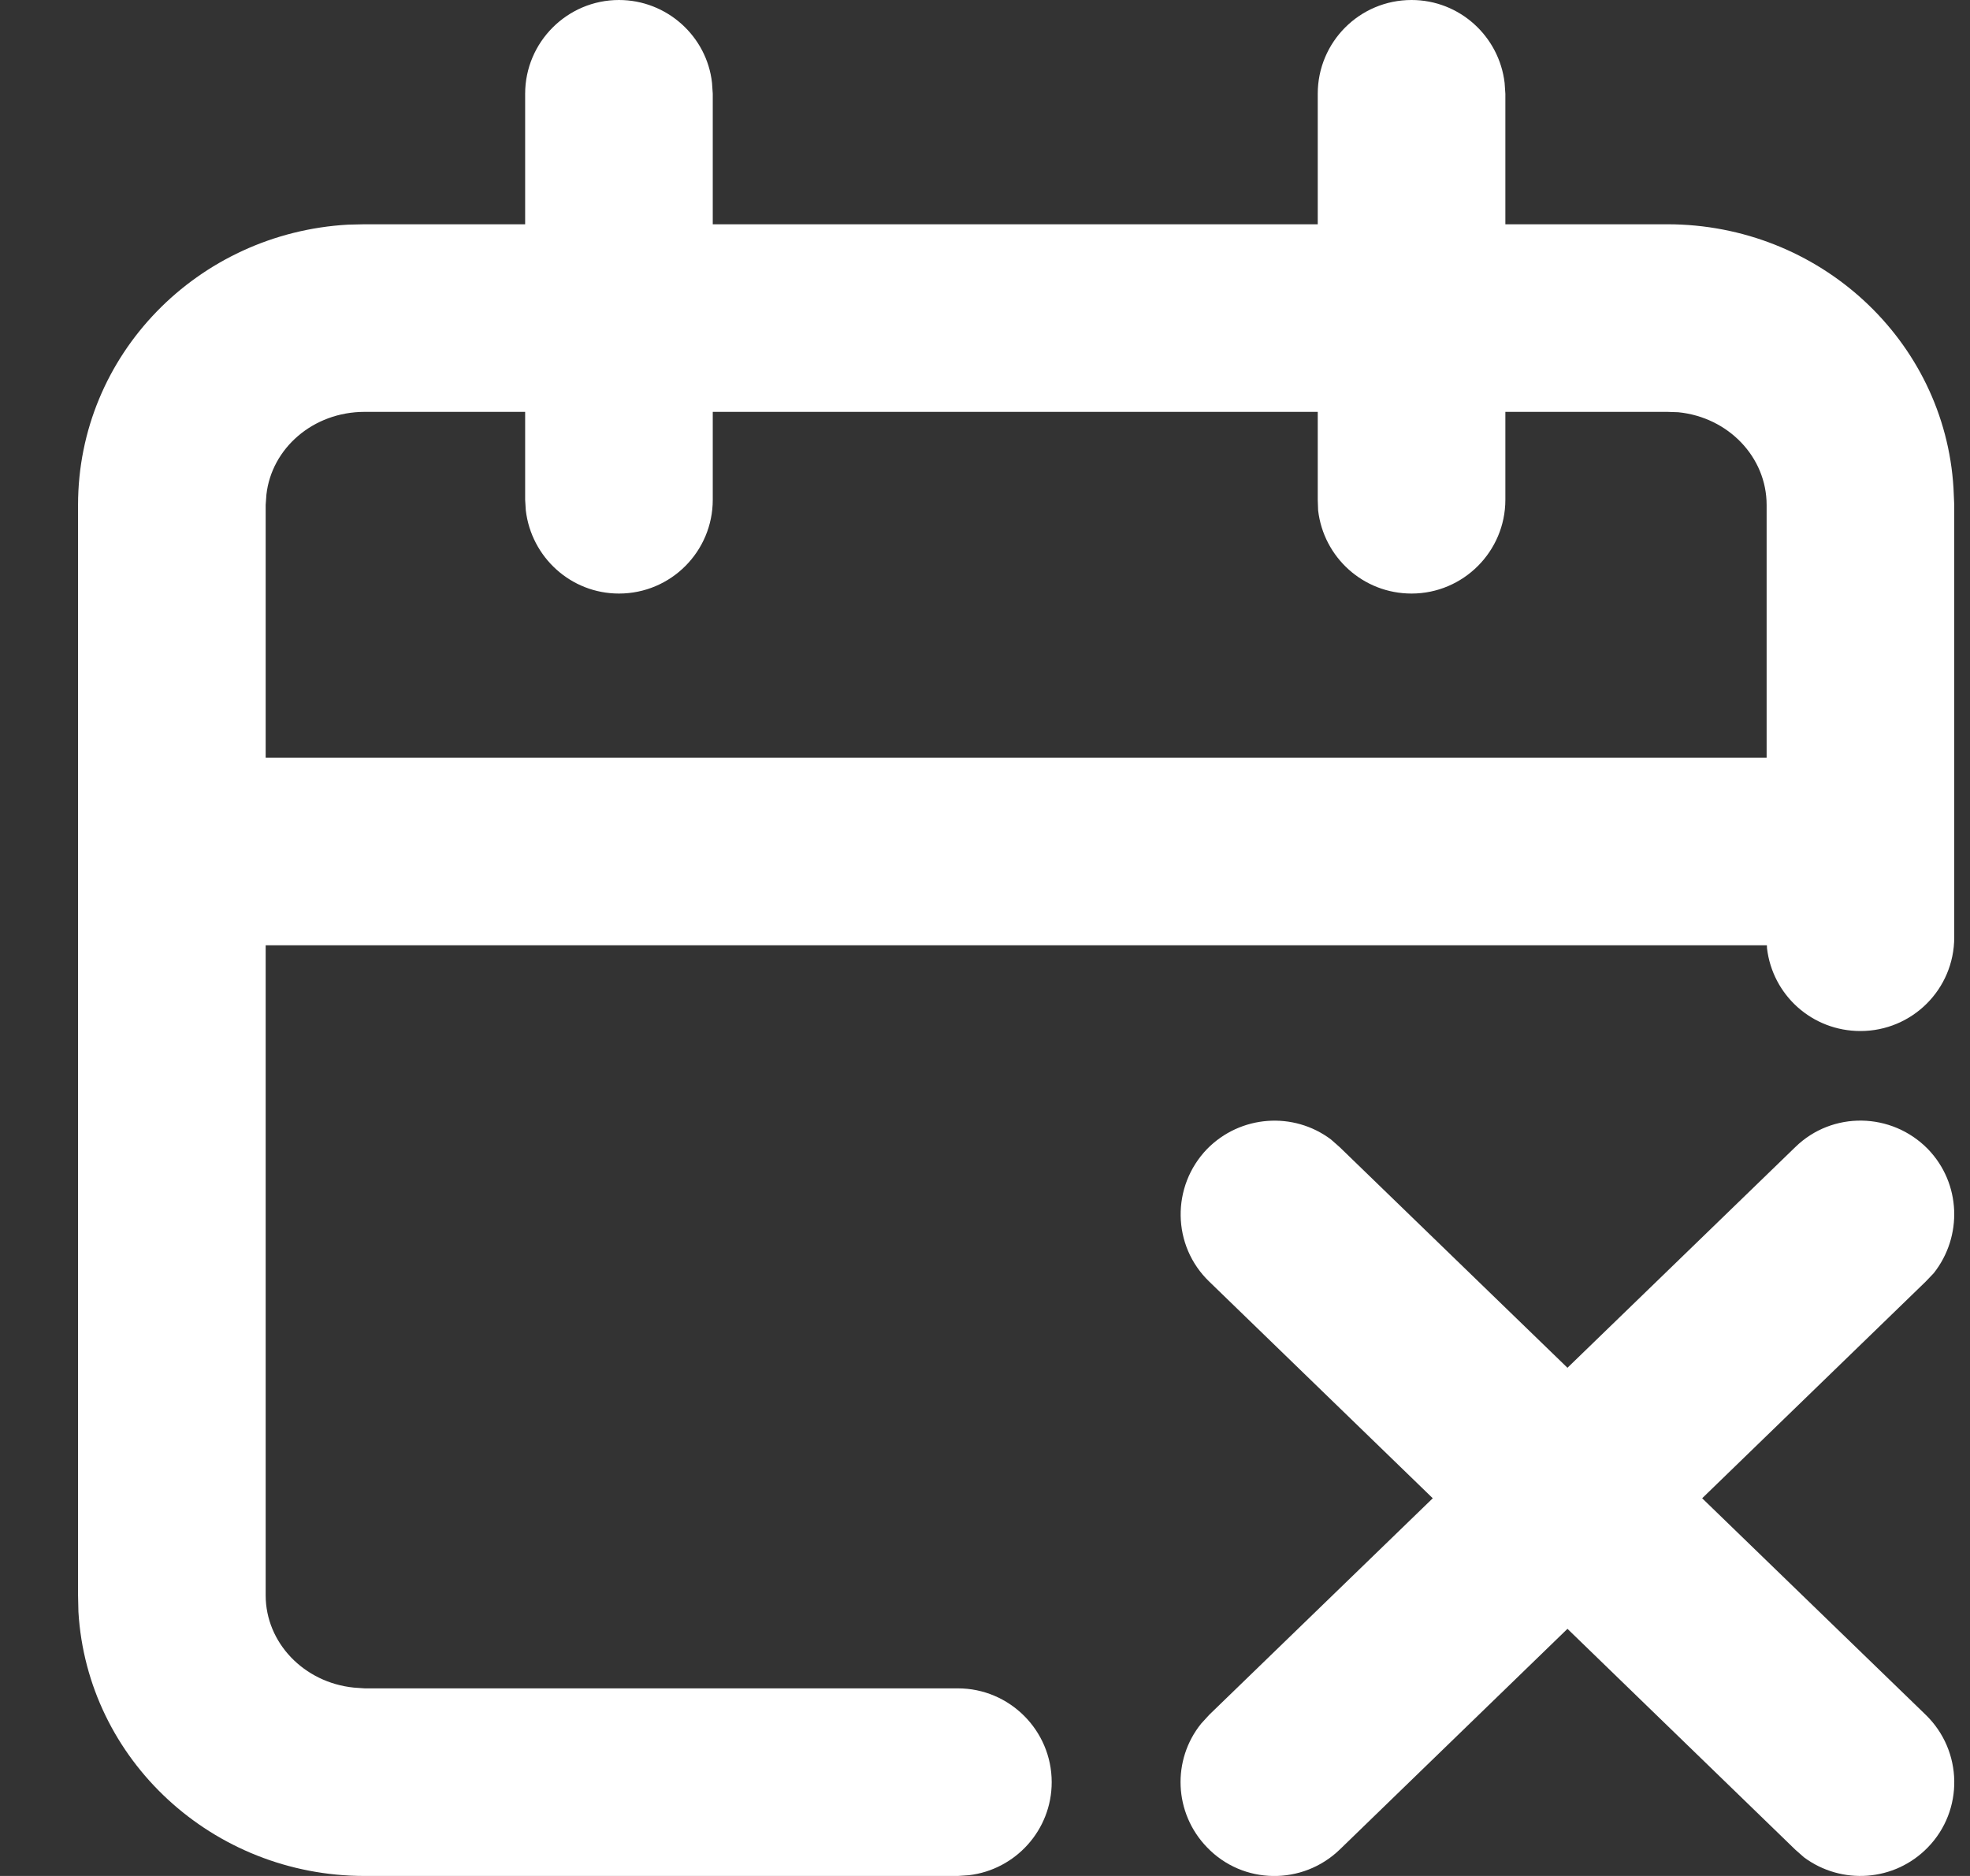 <?xml version="1.0" encoding="UTF-8"?>
<svg xmlns="http://www.w3.org/2000/svg" xmlns:xlink="http://www.w3.org/1999/xlink" width="21" height="20" viewBox="0 0 21 20">
<rect x="0" y="0" width="21" height="20" fill="#333333" stroke="none"/>
<defs>
<clipPath id="clip-0">
<path clip-rule="nonzero" d="M 0 2 L 21 2 L 21 20 L 0 20 Z M 0 2 "/>
</clipPath>
<clipPath id="clip-1">
<path clip-rule="nonzero" d="M 17.773 2.391 C 19.395 2.391 20.73 3.629 20.824 5.203 L 20.832 5.383 L 20.832 9.992 C 20.832 10.547 20.383 10.992 19.832 10.992 C 19.316 10.992 18.895 10.609 18.836 10.109 L 18.832 9.992 L 18.832 5.383 C 18.832 4.875 18.426 4.449 17.891 4.395 L 17.773 4.391 L 3.887 4.391 C 3.336 4.391 2.895 4.781 2.84 5.273 L 2.832 5.383 L 2.832 17.008 C 2.832 17.512 3.238 17.938 3.773 17.992 L 3.887 18 L 10.211 18 C 10.762 18 11.211 18.449 11.211 19 C 11.211 19.512 10.824 19.934 10.328 19.992 L 10.211 20 L 3.887 20 C 2.266 20 0.93 18.762 0.836 17.184 L 0.832 17.008 L 0.832 5.383 C 0.832 3.781 2.109 2.484 3.711 2.395 L 3.887 2.391 Z M 17.773 2.391 "/>
</clipPath>
<clipPath id="clip-2">
<path clip-rule="nonzero" d="M 0 8 L 21 8 L 21 11 L 0 11 Z M 0 8 "/>
</clipPath>
<clipPath id="clip-3">
<path clip-rule="nonzero" d="M 19.832 8.078 C 20.383 8.078 20.832 8.527 20.832 9.078 C 20.832 9.59 20.445 10.016 19.949 10.07 L 19.832 10.078 L 1.832 10.078 C 1.277 10.078 0.832 9.629 0.832 9.078 C 0.832 8.566 1.219 8.145 1.715 8.086 L 1.832 8.078 Z M 19.832 8.078 "/>
</clipPath>
<clipPath id="clip-4">
<path clip-rule="nonzero" d="M 5 0 L 8 0 L 8 7 L 5 7 Z M 5 0 "/>
</clipPath>
<clipPath id="clip-5">
<path clip-rule="nonzero" d="M 6.598 0 C 7.109 0 7.535 0.387 7.59 0.883 L 7.598 1 L 7.598 5.328 C 7.598 5.879 7.152 6.328 6.598 6.328 C 6.086 6.328 5.664 5.941 5.605 5.441 L 5.598 5.328 L 5.598 1 C 5.598 0.449 6.047 0 6.598 0 Z M 6.598 0 "/>
</clipPath>
<clipPath id="clip-6">
<path clip-rule="nonzero" d="M 14 0 L 17 0 L 17 7 L 14 7 Z M 14 0 "/>
</clipPath>
<clipPath id="clip-7">
<path clip-rule="nonzero" d="M 15.047 0 C 15.559 0 15.98 0.387 16.039 0.883 L 16.047 1 L 16.047 5.328 C 16.047 5.879 15.598 6.328 15.047 6.328 C 14.531 6.328 14.109 5.941 14.051 5.441 L 14.047 5.328 L 14.047 1 C 14.047 0.449 14.492 0 15.047 0 Z M 15.047 0 "/>
</clipPath>
<clipPath id="clip-8">
<path clip-rule="nonzero" d="M 12 11 L 21 11 L 21 20 L 12 20 Z M 12 11 "/>
</clipPath>
<clipPath id="clip-9">
<path clip-rule="nonzero" d="M 19.137 12.23 C 19.531 11.844 20.164 11.855 20.551 12.25 C 20.906 12.617 20.922 13.184 20.613 13.574 L 20.527 13.664 L 14.281 19.719 C 13.883 20.102 13.25 20.094 12.867 19.695 C 12.512 19.328 12.492 18.762 12.805 18.375 L 12.891 18.281 Z M 19.137 12.23 "/>
</clipPath>
<clipPath id="clip-10">
<path clip-rule="nonzero" d="M 12 11 L 21 11 L 21 20 L 12 20 Z M 12 11 "/>
</clipPath>
<clipPath id="clip-11">
<path clip-rule="nonzero" d="M 12.867 12.25 C 13.223 11.887 13.789 11.848 14.188 12.148 L 14.281 12.23 L 20.527 18.281 C 20.926 18.668 20.934 19.301 20.551 19.695 C 20.195 20.062 19.629 20.098 19.23 19.801 L 19.137 19.719 L 12.891 13.664 C 12.492 13.281 12.484 12.648 12.867 12.25 Z M 12.867 12.25 "/>
</clipPath>
</defs>
<g clip-path="url(#clip-0)">
<g clip-path="url(#clip-1)">
<path fill-rule="nonzero" fill="rgb(100%, 100%, 100%)" fill-opacity="1" d="M -0.168 1.391 L 21.832 1.391 L 21.832 21 L -0.168 21 Z M -0.168 1.391 "/>
</g>
</g>
<g clip-path="url(#clip-2)">
<g clip-path="url(#clip-3)">
<path fill-rule="nonzero" fill="rgb(100%, 100%, 100%)" fill-opacity="1" d="M -0.168 7.078 L 21.832 7.078 L 21.832 11.078 L -0.168 11.078 Z M -0.168 7.078 "/>
</g>
</g>
<g clip-path="url(#clip-4)">
<g clip-path="url(#clip-5)">
<path fill-rule="nonzero" fill="rgb(100%, 100%, 100%)" fill-opacity="1" d="M 4.598 -1 L 8.598 -1 L 8.598 7.328 L 4.598 7.328 Z M 4.598 -1 "/>
</g>
</g>
<g clip-path="url(#clip-6)">
<g clip-path="url(#clip-7)">
<path fill-rule="nonzero" fill="rgb(100%, 100%, 100%)" fill-opacity="1" d="M 13.047 -1 L 17.047 -1 L 17.047 7.328 L 13.047 7.328 Z M 13.047 -1 "/>
</g>
</g>
<g clip-path="url(#clip-8)">
<g clip-path="url(#clip-9)">
<path fill-rule="nonzero" fill="rgb(100%, 100%, 100%)" fill-opacity="1" d="M 11.492 10.844 L 21.922 10.844 L 21.922 21 L 11.492 21 Z M 11.492 10.844 "/>
</g>
</g>
<g clip-path="url(#clip-10)">
<g clip-path="url(#clip-11)">
<path fill-rule="nonzero" fill="rgb(100%, 100%, 100%)" fill-opacity="1" d="M 11.484 10.848 L 21.934 10.848 L 21.934 21 L 11.484 21 Z M 11.484 10.848 "/>
</g>
</g>
</svg>

